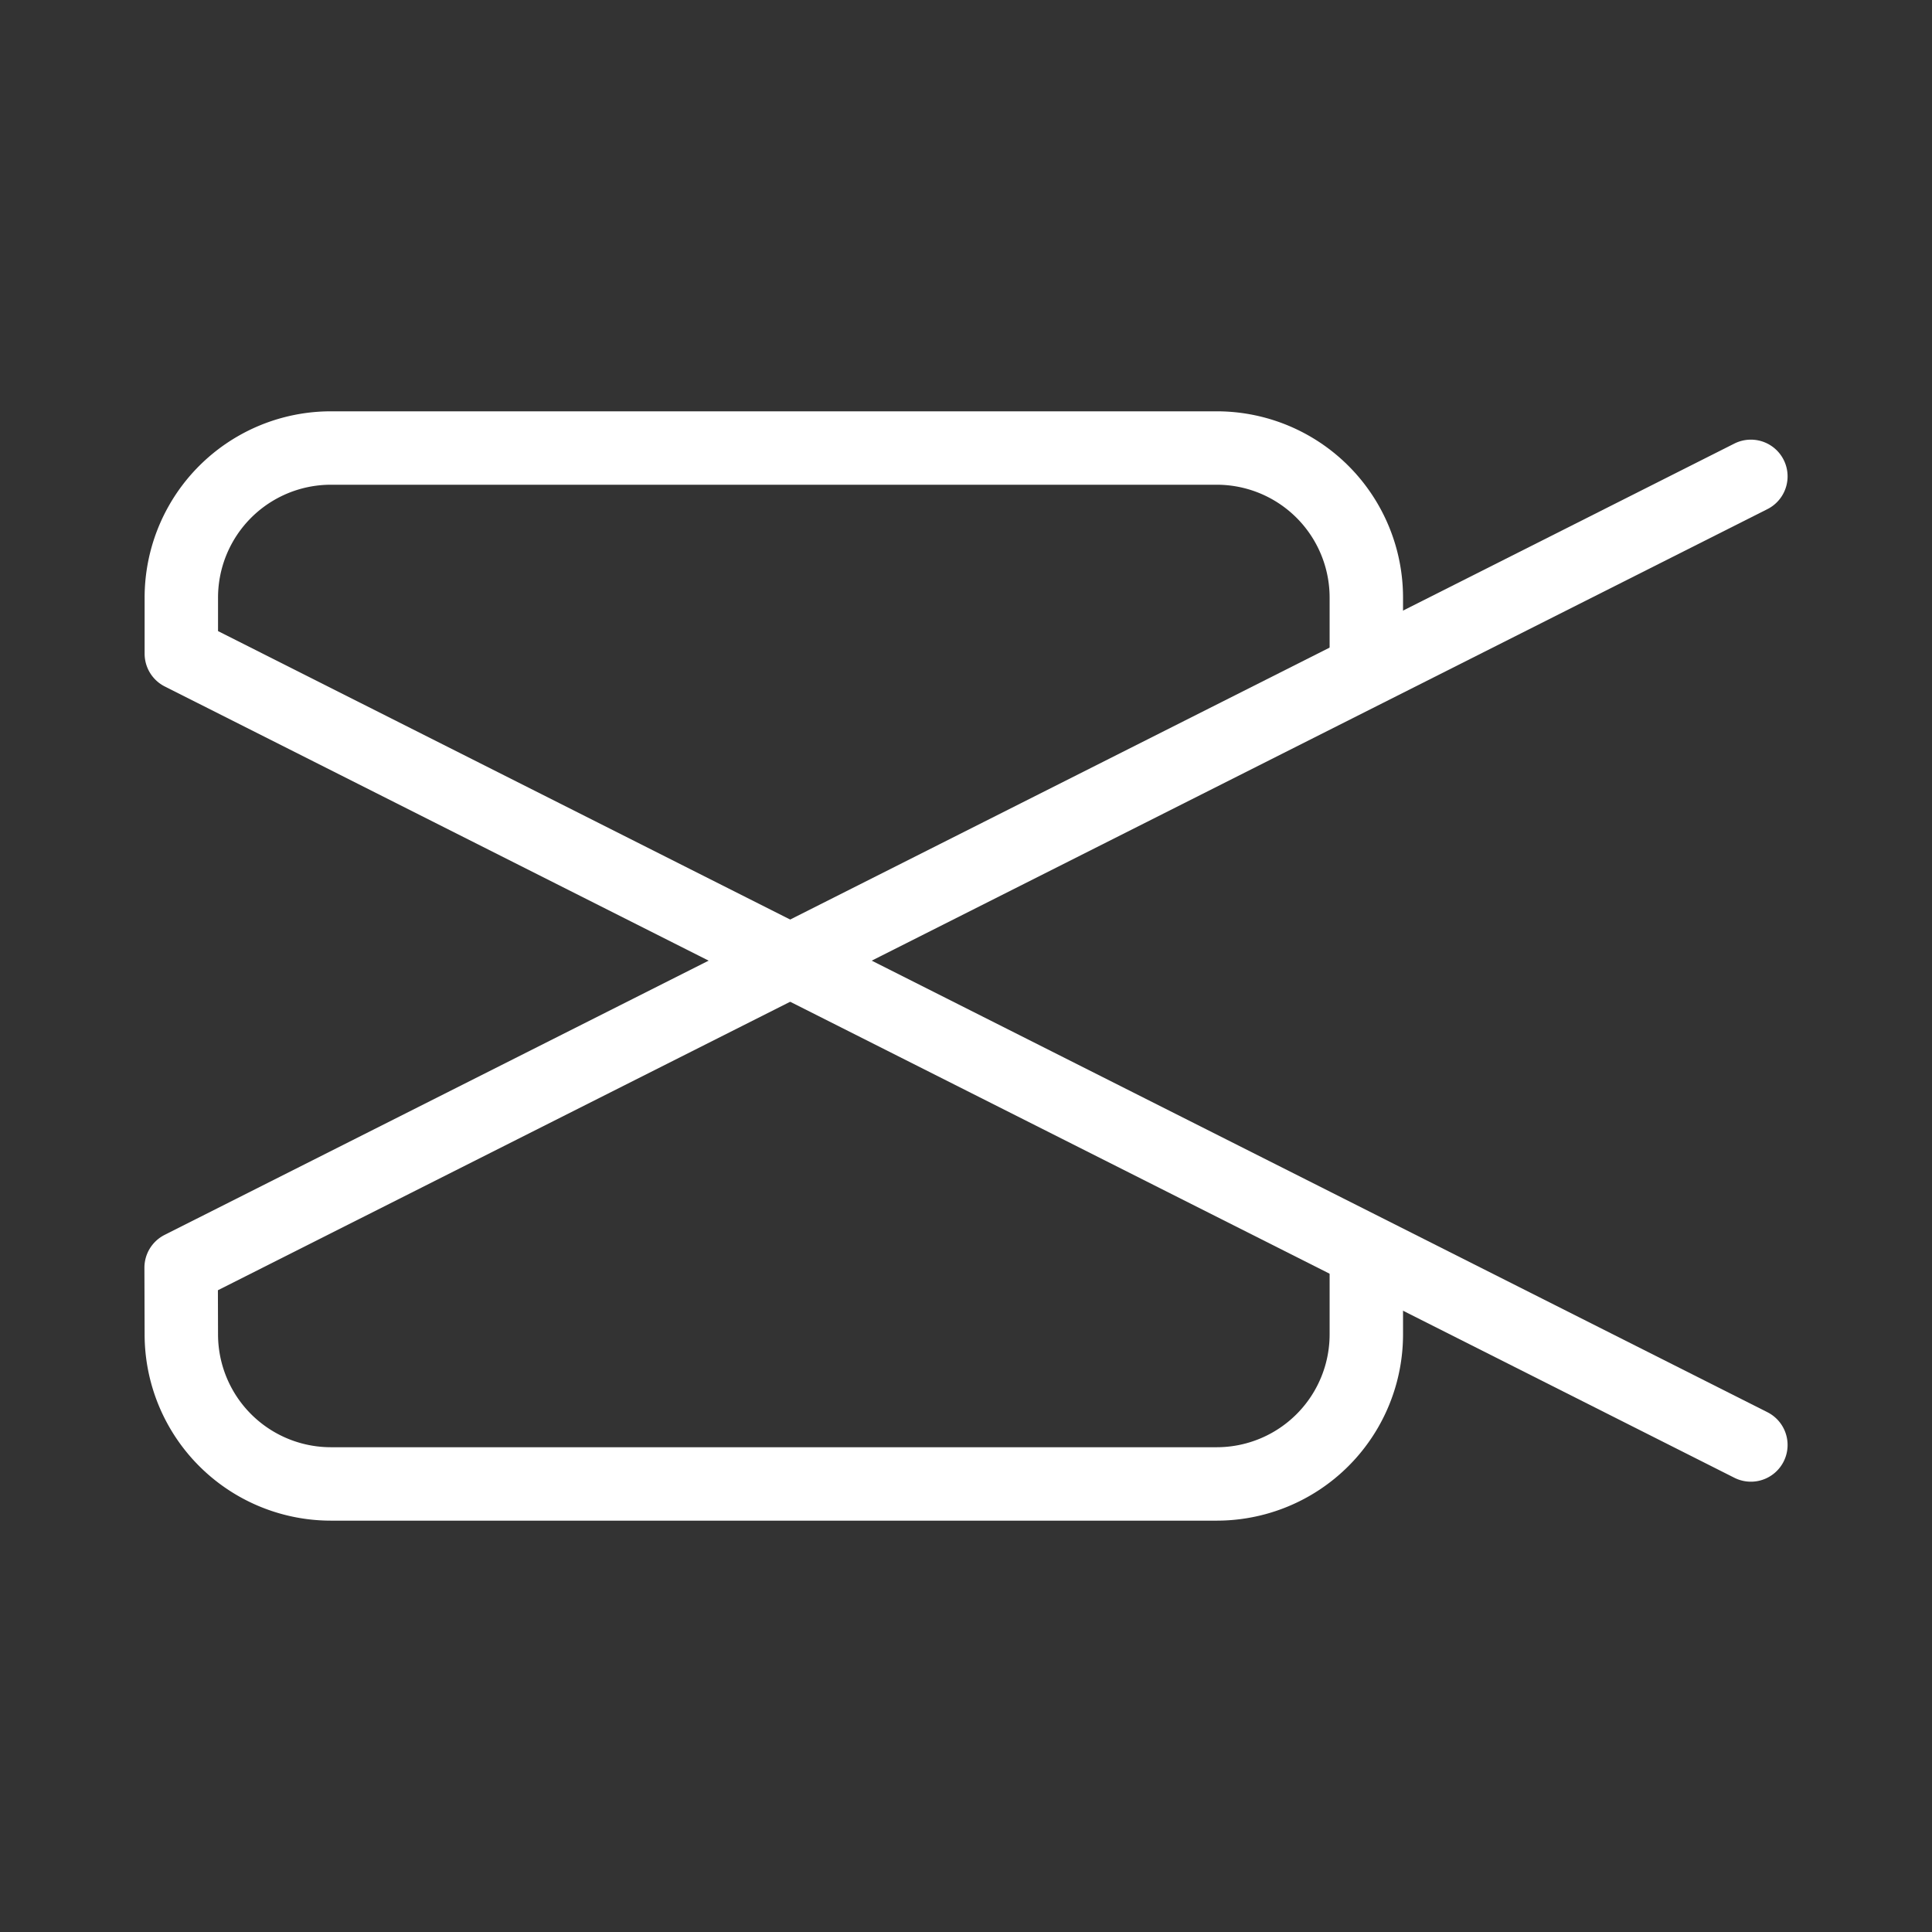 <!DOCTYPE svg PUBLIC "-//W3C//DTD SVG 1.1//EN" "http://www.w3.org/Graphics/SVG/1.1/DTD/svg11.dtd">
<!-- Uploaded to: SVG Repo, www.svgrepo.com, Transformed by: SVG Repo Mixer Tools -->
<svg width="256px" height="256px" viewBox="0 0 48 48" xmlns="http://www.w3.org/2000/svg" fill="#FFFFFF" stroke="#FFFFFF">
<rect x="0" y="0" width="48" height="48" fill="#333333" stroke="none"/>
<g id="SVGRepo_bgCarrier" stroke-width="0"/>
<g id="SVGRepo_tracerCarrier" stroke-linecap="round" stroke-linejoin="round" stroke="#FFFFF" stroke-width="1.824">
<defs>
<style>.a{fill:none;stroke:#FFFFFF;stroke-linecap:round;stroke-linejoin:round;}</style>
</defs>
<path class="a" d="M43.5,35.9,4.505,16.241l0-1.382a3.717,3.717,0,0,1,3.722-3.728h21.997a3.717,3.717,0,0,1,3.722,3.728v1.695"/>
<path class="a" d="M43.5,11.835l-39,19.66.005,1.645a3.717,3.717,0,0,0,3.722,3.728h21.997a3.717,3.717,0,0,0,3.722-3.728v-1.948"/>
</g>
<g id="SVGRepo_iconCarrier">
<defs>
<style>.a{fill:none;stroke:#FFFFFF;stroke-linecap:round;stroke-linejoin:round;}</style>
</defs>
<path class="a" d="M43.5,35.9,4.505,16.241l0-1.382a3.717,3.717,0,0,1,3.722-3.728h21.997a3.717,3.717,0,0,1,3.722,3.728v1.695"/>
<path class="a" d="M43.5,11.835l-39,19.66.005,1.645a3.717,3.717,0,0,0,3.722,3.728h21.997a3.717,3.717,0,0,0,3.722-3.728v-1.948"/>
</g>
</svg>